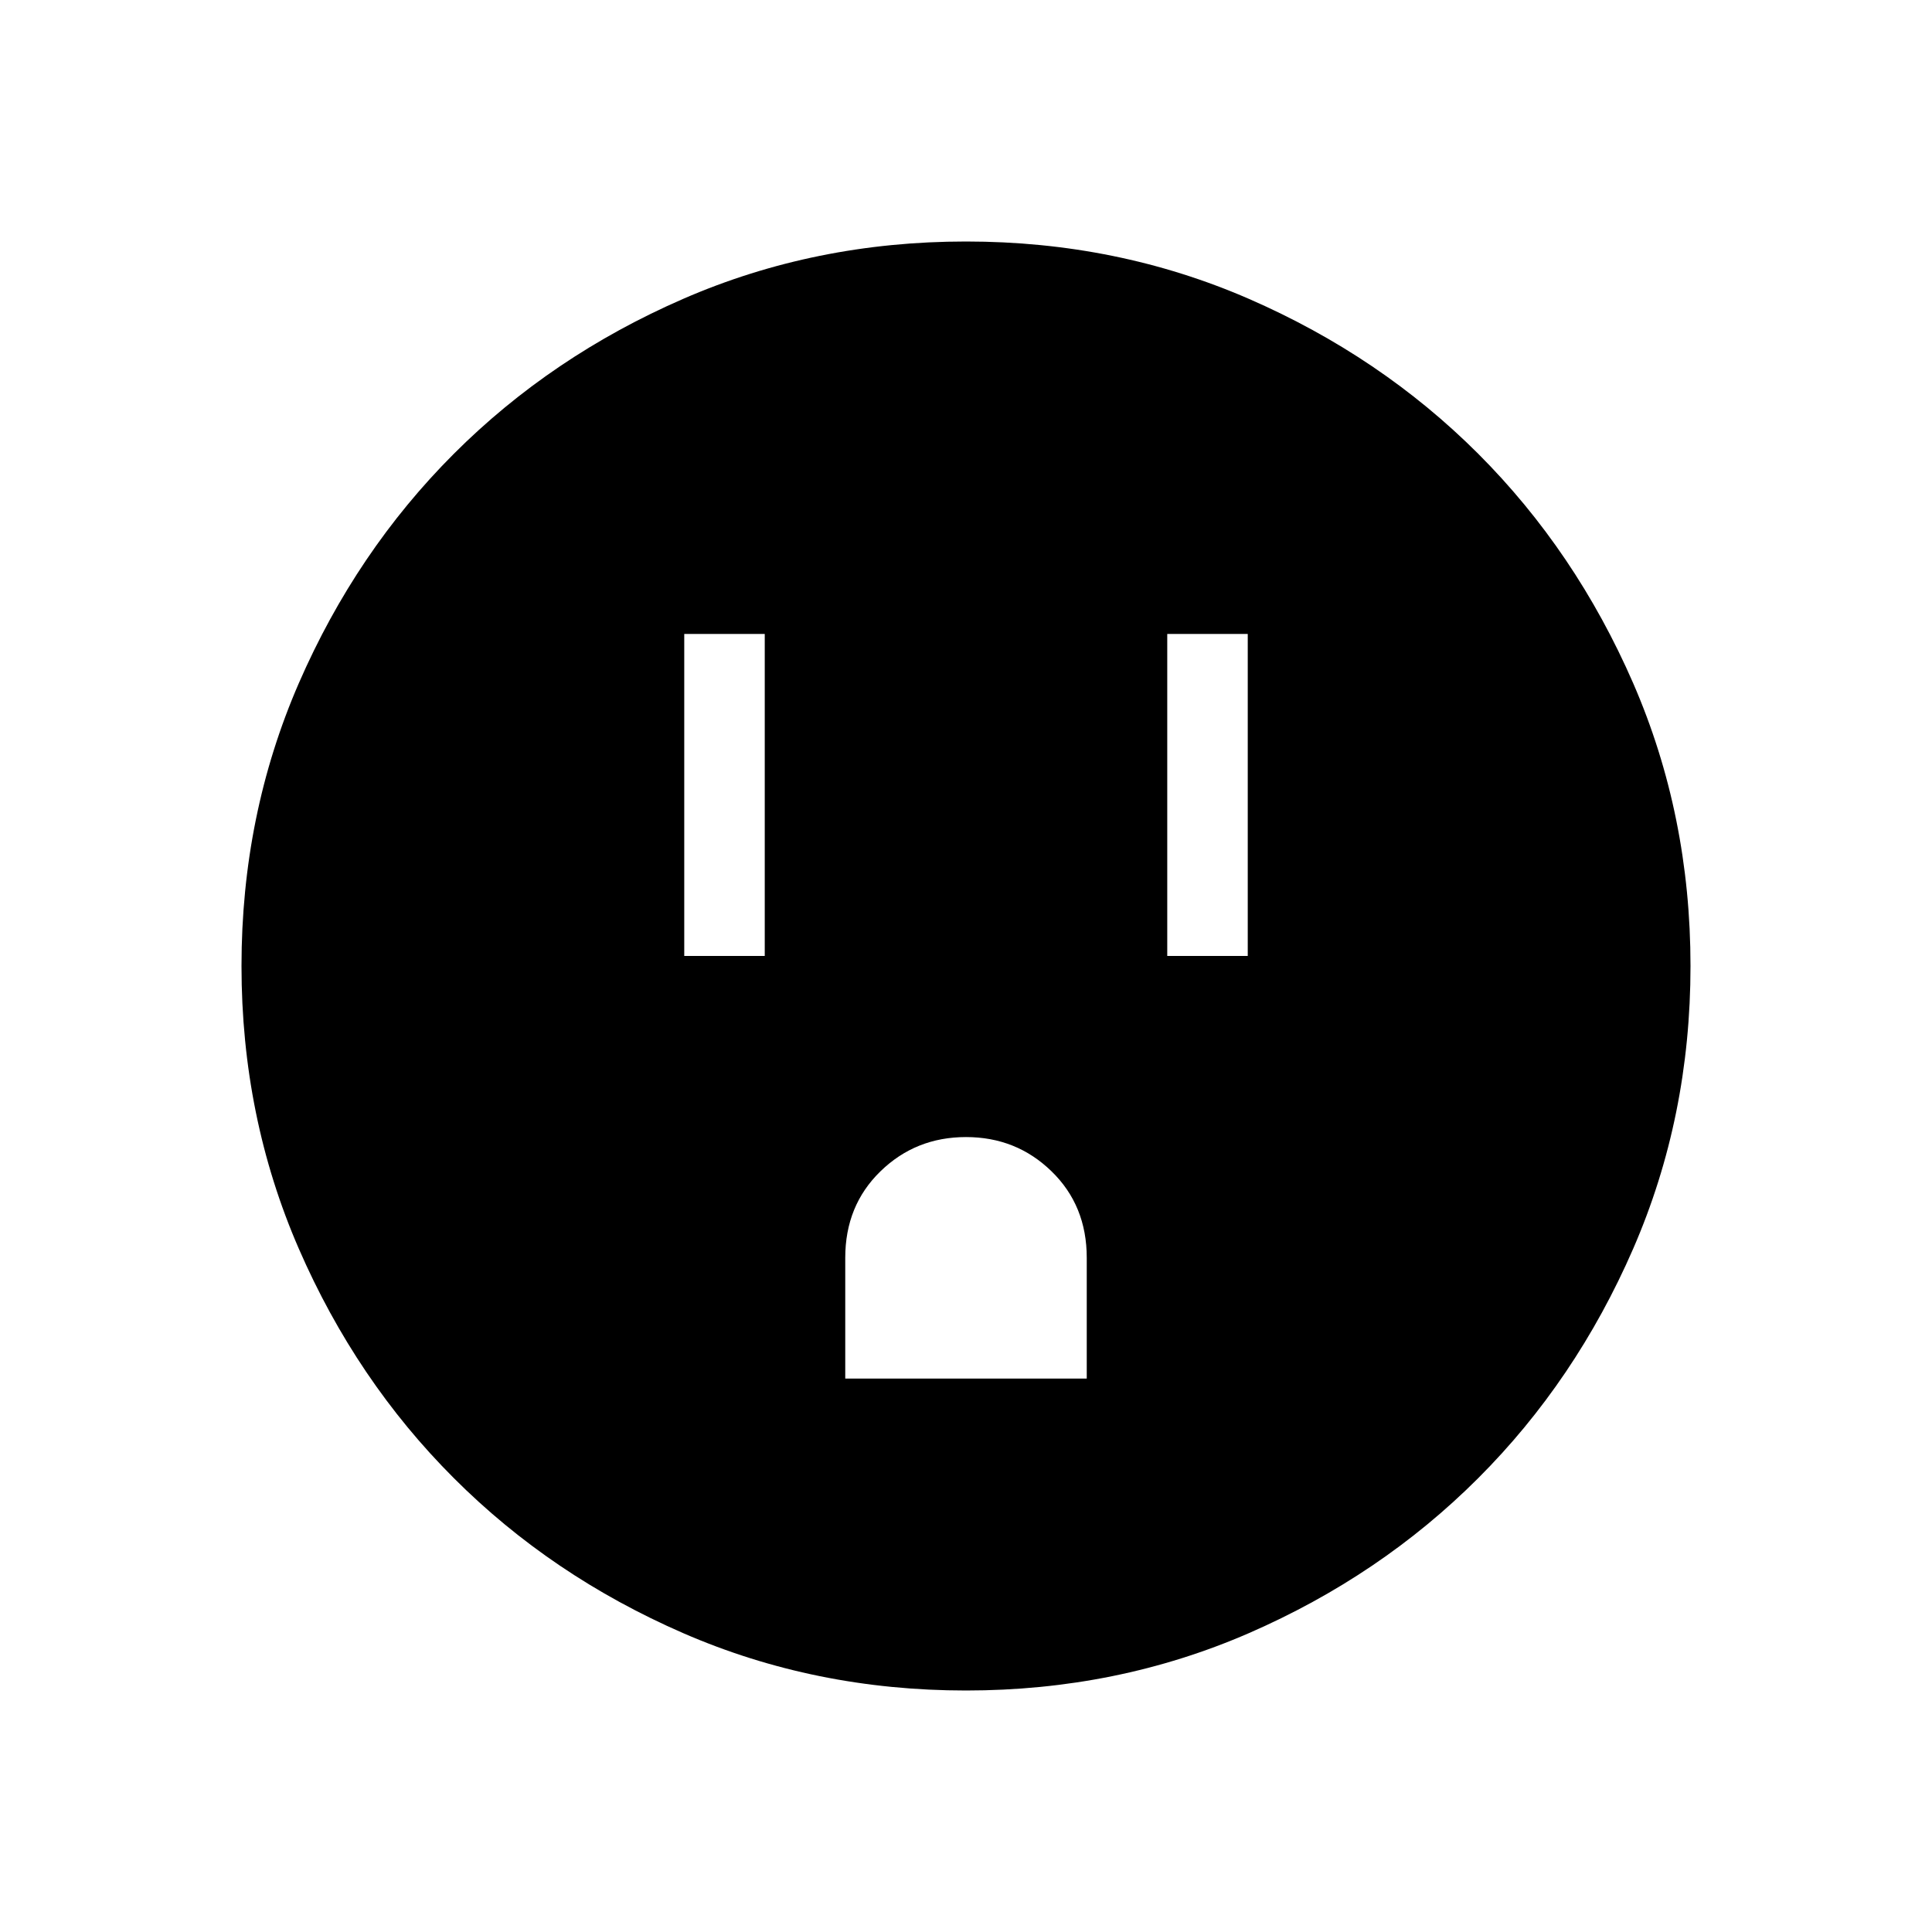 <svg xmlns="http://www.w3.org/2000/svg" height="24" width="24"><path d="M8.5 11.875H9.5V7.875H8.5ZM14.5 11.875H15.5V7.875H14.5ZM10.5 17.125H13.5V15.625Q13.5 14.975 13.062 14.55Q12.625 14.125 12 14.125Q11.375 14.125 10.938 14.55Q10.5 14.975 10.5 15.625ZM12 21Q10.125 21 8.488 20.288Q6.85 19.575 5.638 18.362Q4.425 17.15 3.712 15.512Q3 13.875 3 12Q3 10.125 3.712 8.487Q4.425 6.85 5.638 5.637Q6.85 4.425 8.488 3.712Q10.125 3 12 3Q13.875 3 15.513 3.712Q17.15 4.425 18.363 5.637Q19.575 6.85 20.288 8.487Q21 10.125 21 12Q21 13.875 20.288 15.512Q19.575 17.15 18.363 18.362Q17.15 19.575 15.513 20.288Q13.875 21 12 21Z"/></svg>